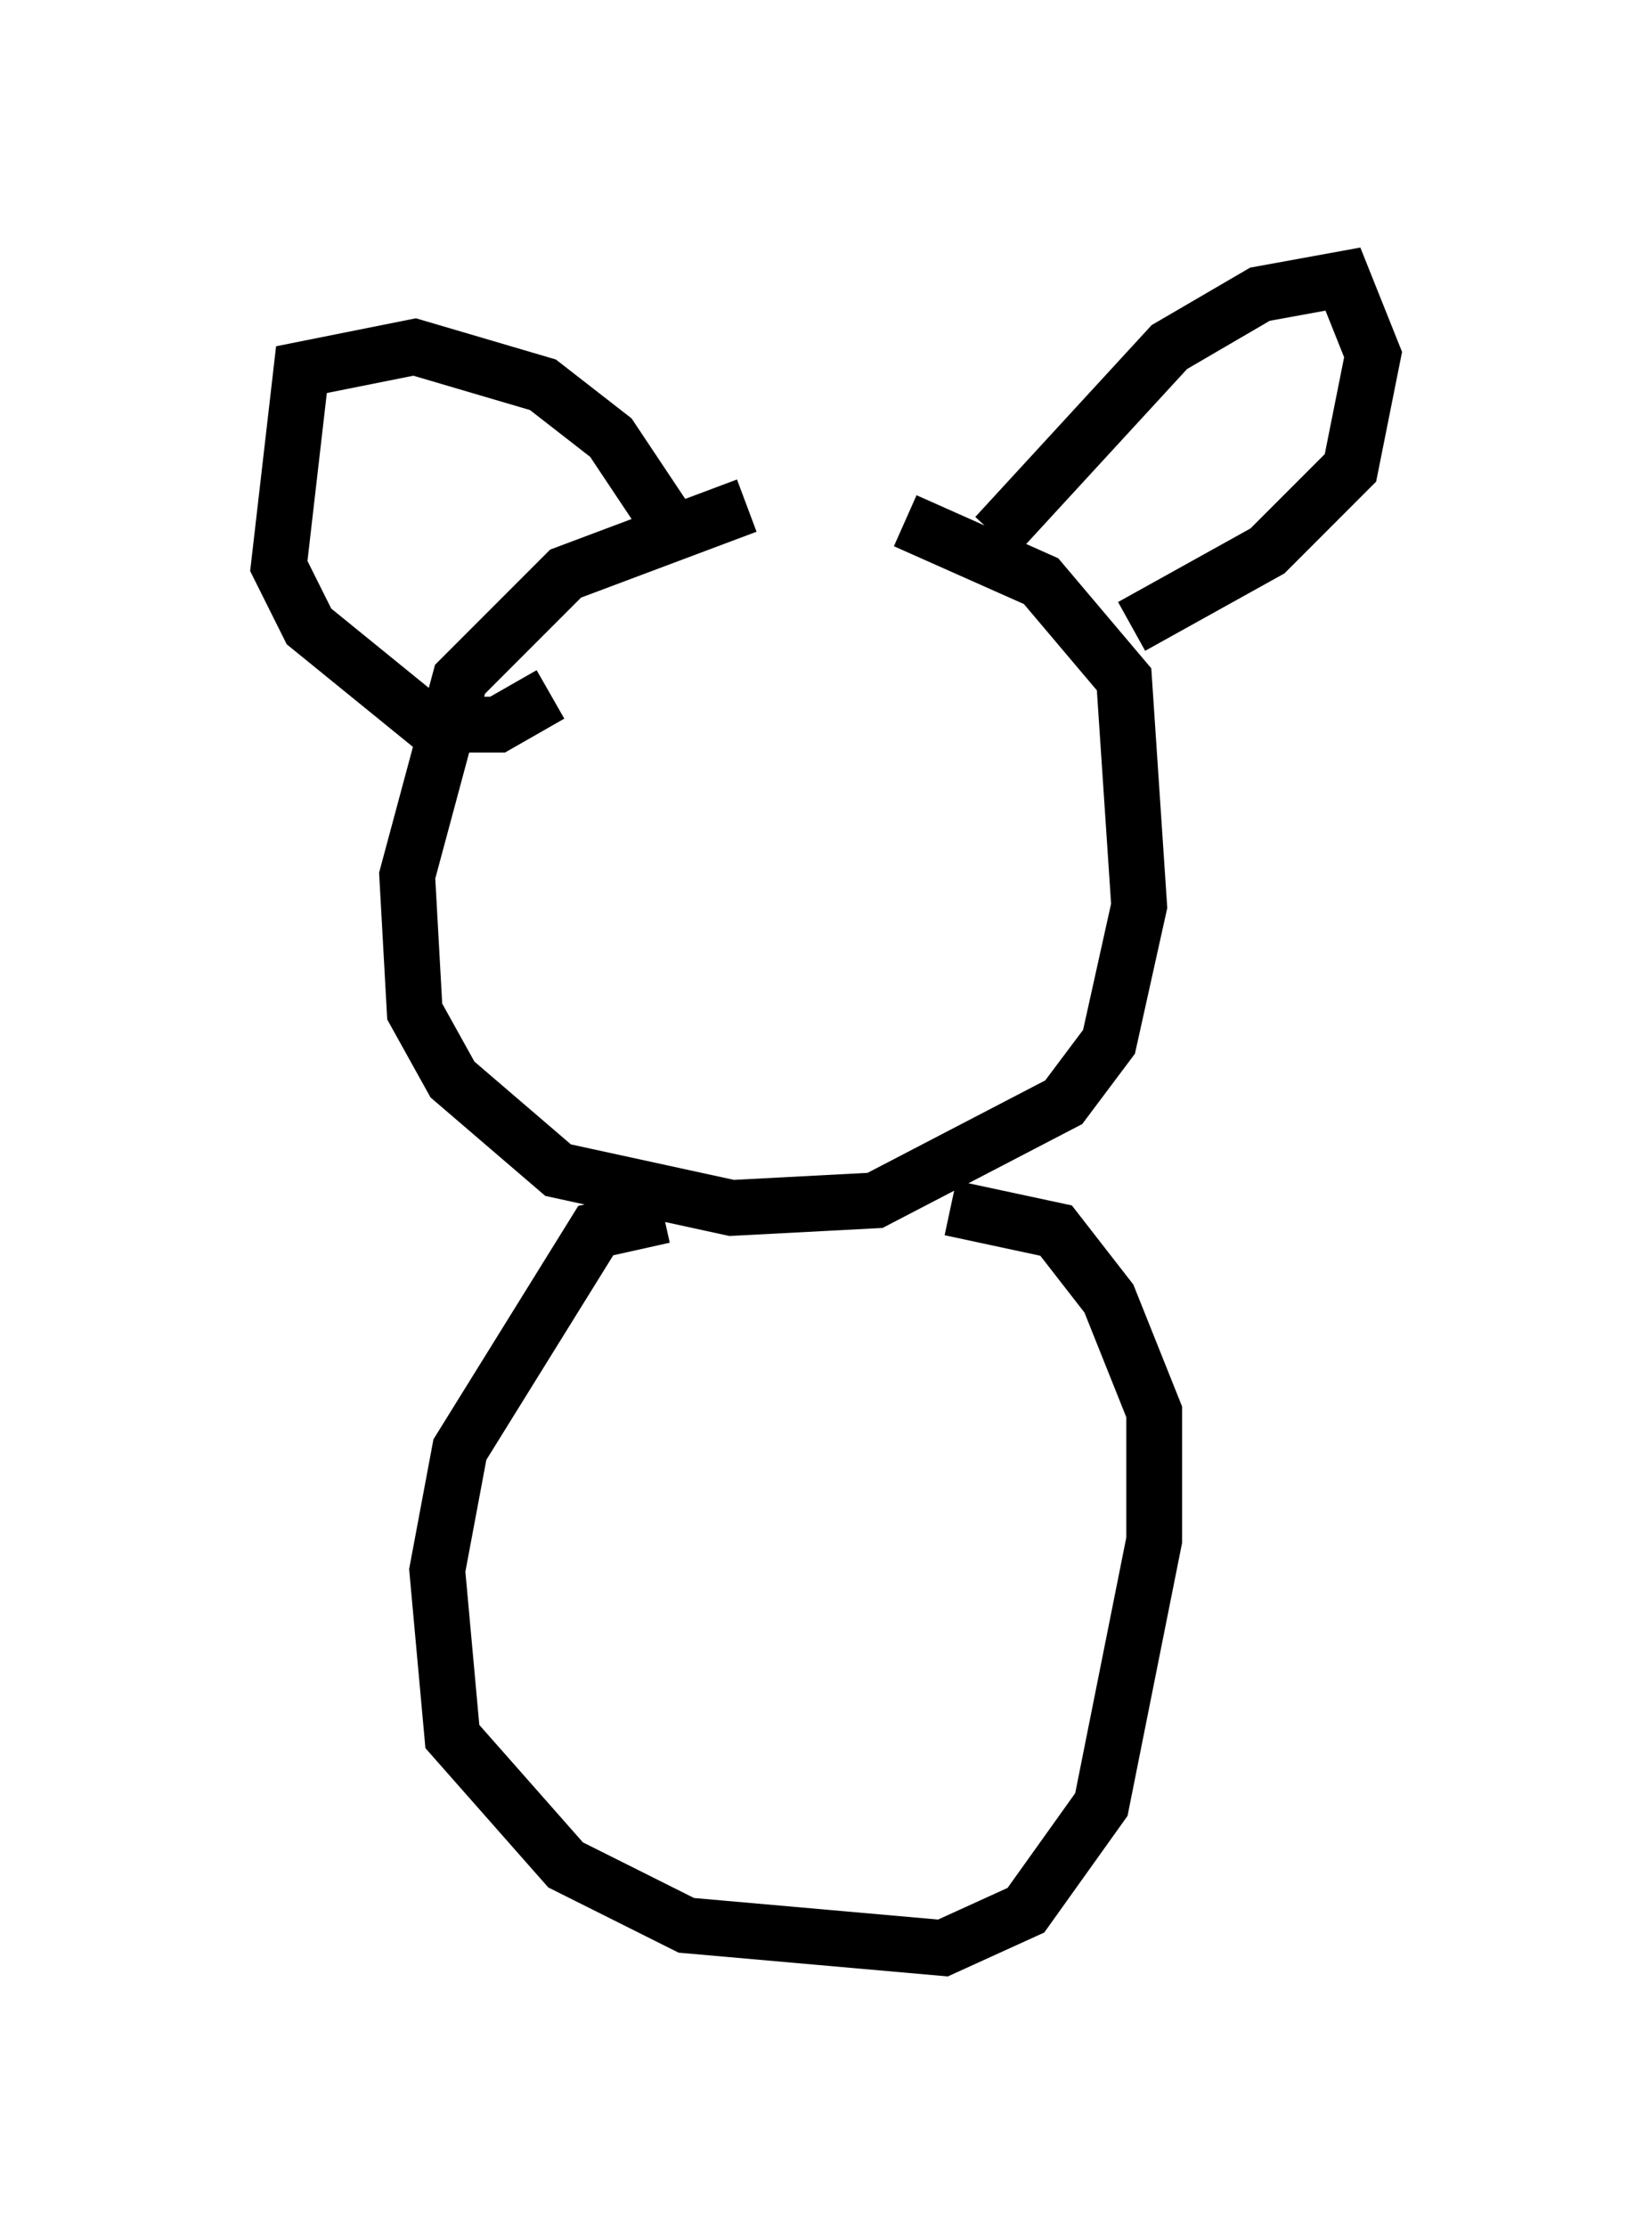 <?xml version="1.0" encoding="utf-8" ?>
<svg baseProfile="full" height="39.905" version="1.1" width="29.621" xmlns="http://www.w3.org/2000/svg" xmlns:ev="http://www.w3.org/2001/xml-events" xmlns:xlink="http://www.w3.org/1999/xlink"><defs /><rect fill="white" height="39.905" width="29.621" x="0" y="0" /><path d="M16.908, 9.195 m-3.518, -0.135 l-3.248, 1.218 -1.894, 1.894 l-0.947, 3.518 0.135, 2.436 l0.677, 1.218 1.894, 1.624 l3.112, 0.677 2.571, -0.135 l3.383, -1.759 0.812, -1.083 l0.541, -2.436 -0.271, -4.059 l-1.488, -1.759 -2.436, -1.083 m1.624, 0.271 l3.112, -3.383 1.624, -0.947 l1.488, -0.271 0.541, 1.353 l-0.406, 2.03 -1.488, 1.488 l-2.436, 1.353 m-8.254, -1.759 l-1.083, -1.624 -1.218, -0.947 l-2.3, -0.677 -2.03, 0.406 l-0.406, 3.518 0.541, 1.083 l2.165, 1.759 1.218, 0.0 l0.947, -0.541 m2.03, 9.337 l-1.218, 0.271 -2.436, 3.924 l-0.406, 2.165 0.271, 2.977 l2.03, 2.3 2.165, 1.083 l4.601, 0.406 1.488, -0.677 l1.353, -1.894 0.947, -4.736 l0.0, -2.3 -0.812, -2.03 l-0.947, -1.218 -1.894, -0.406 " fill="none" stroke="black" stroke-width="1" /></svg>